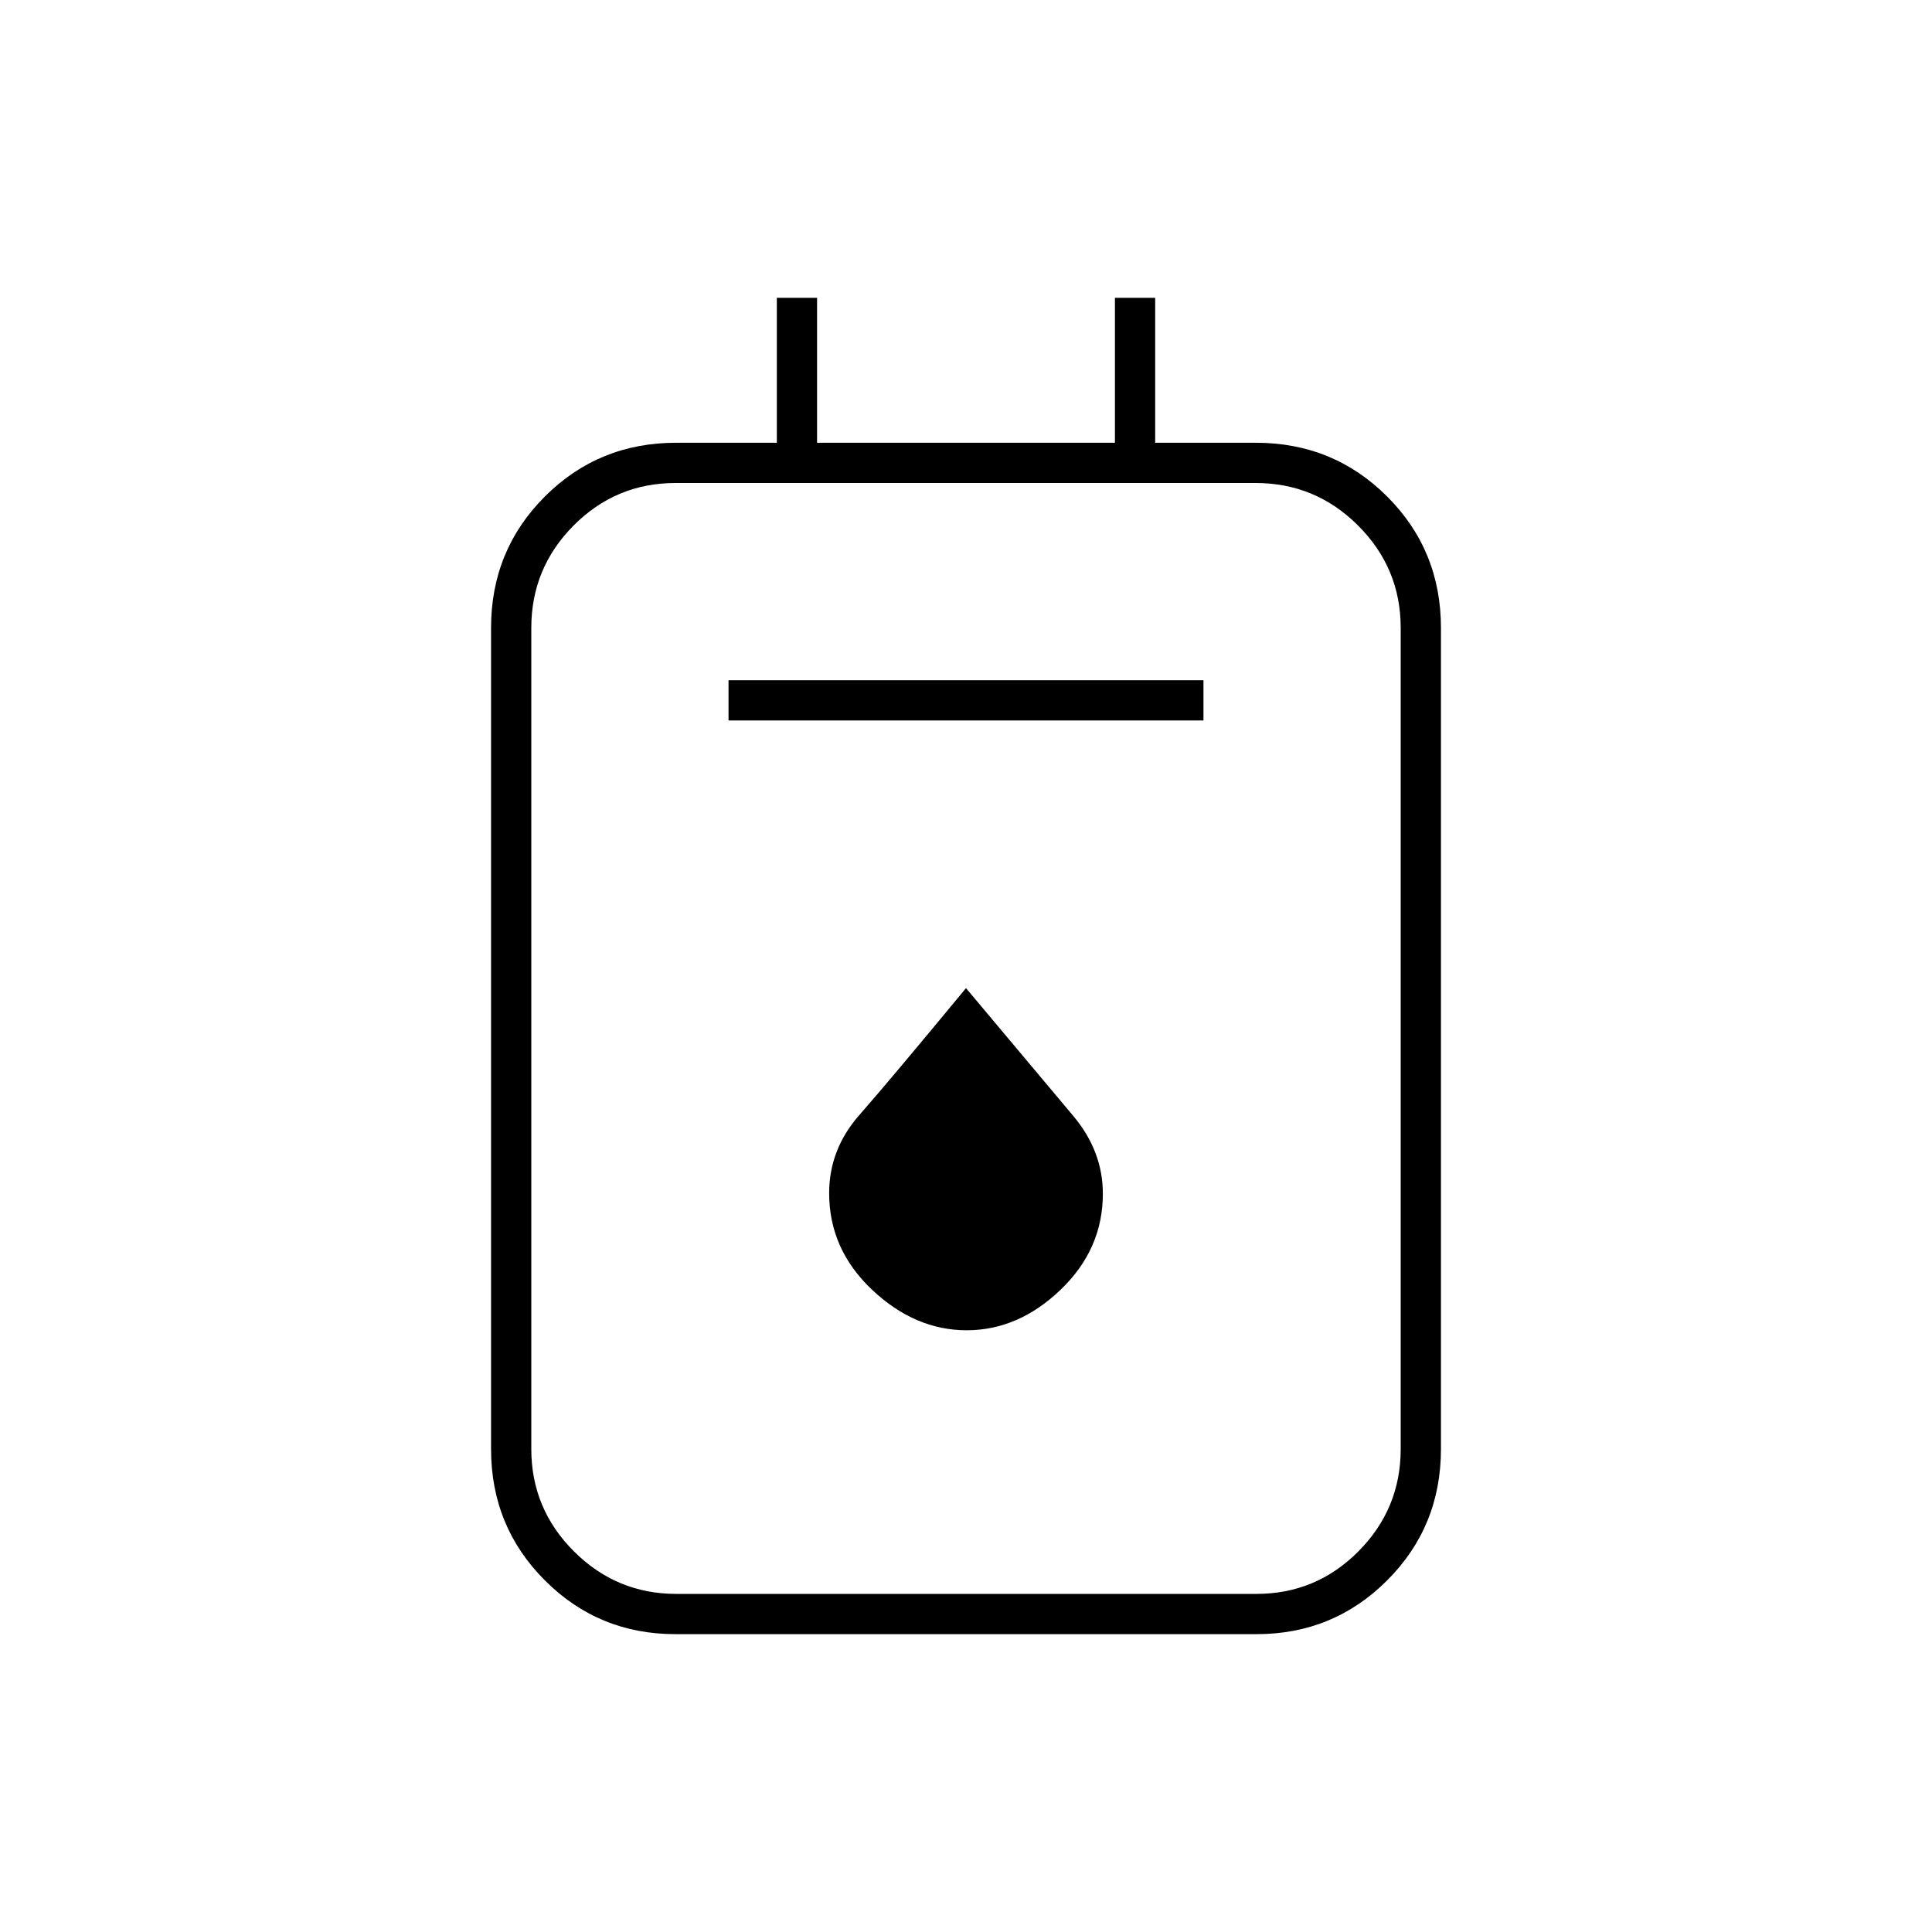 <svg xmlns="http://www.w3.org/2000/svg" height="20" viewBox="0 -960 960 960" width="20"><path d="M335.58-148q-38.13 0-64.85-26.73Q244-201.45 244-240v-408q0-38.55 26.73-65.28Q297.45-740 336-740h50v-72h20v72h148v-72h20v72h50q38.55 0 65.28 26.72Q716-686.55 716-648v408q0 38.55-26.72 65.27Q662.55-148 624.42-148H335.58Zm.48-20h288.22Q654-168 675-189.15T696-240v-408q0-29.7-21.17-50.85Q653.67-720 623.94-720H335.72Q306-720 285-698.85T264-648v408q0 29.7 21.17 50.85Q306.33-168 336.06-168ZM362-602h236v-20H362v20Zm118.33 303Q506-299 527-319.13t21-47.68q0-21.19-14.68-38.67Q518.64-422.97 480-469q-38 46-53 63.06-15 17.06-15 38.81 0 27.88 21.33 48.01 21.33 20.12 47 20.12ZM264-720v551-551Z"/></svg>